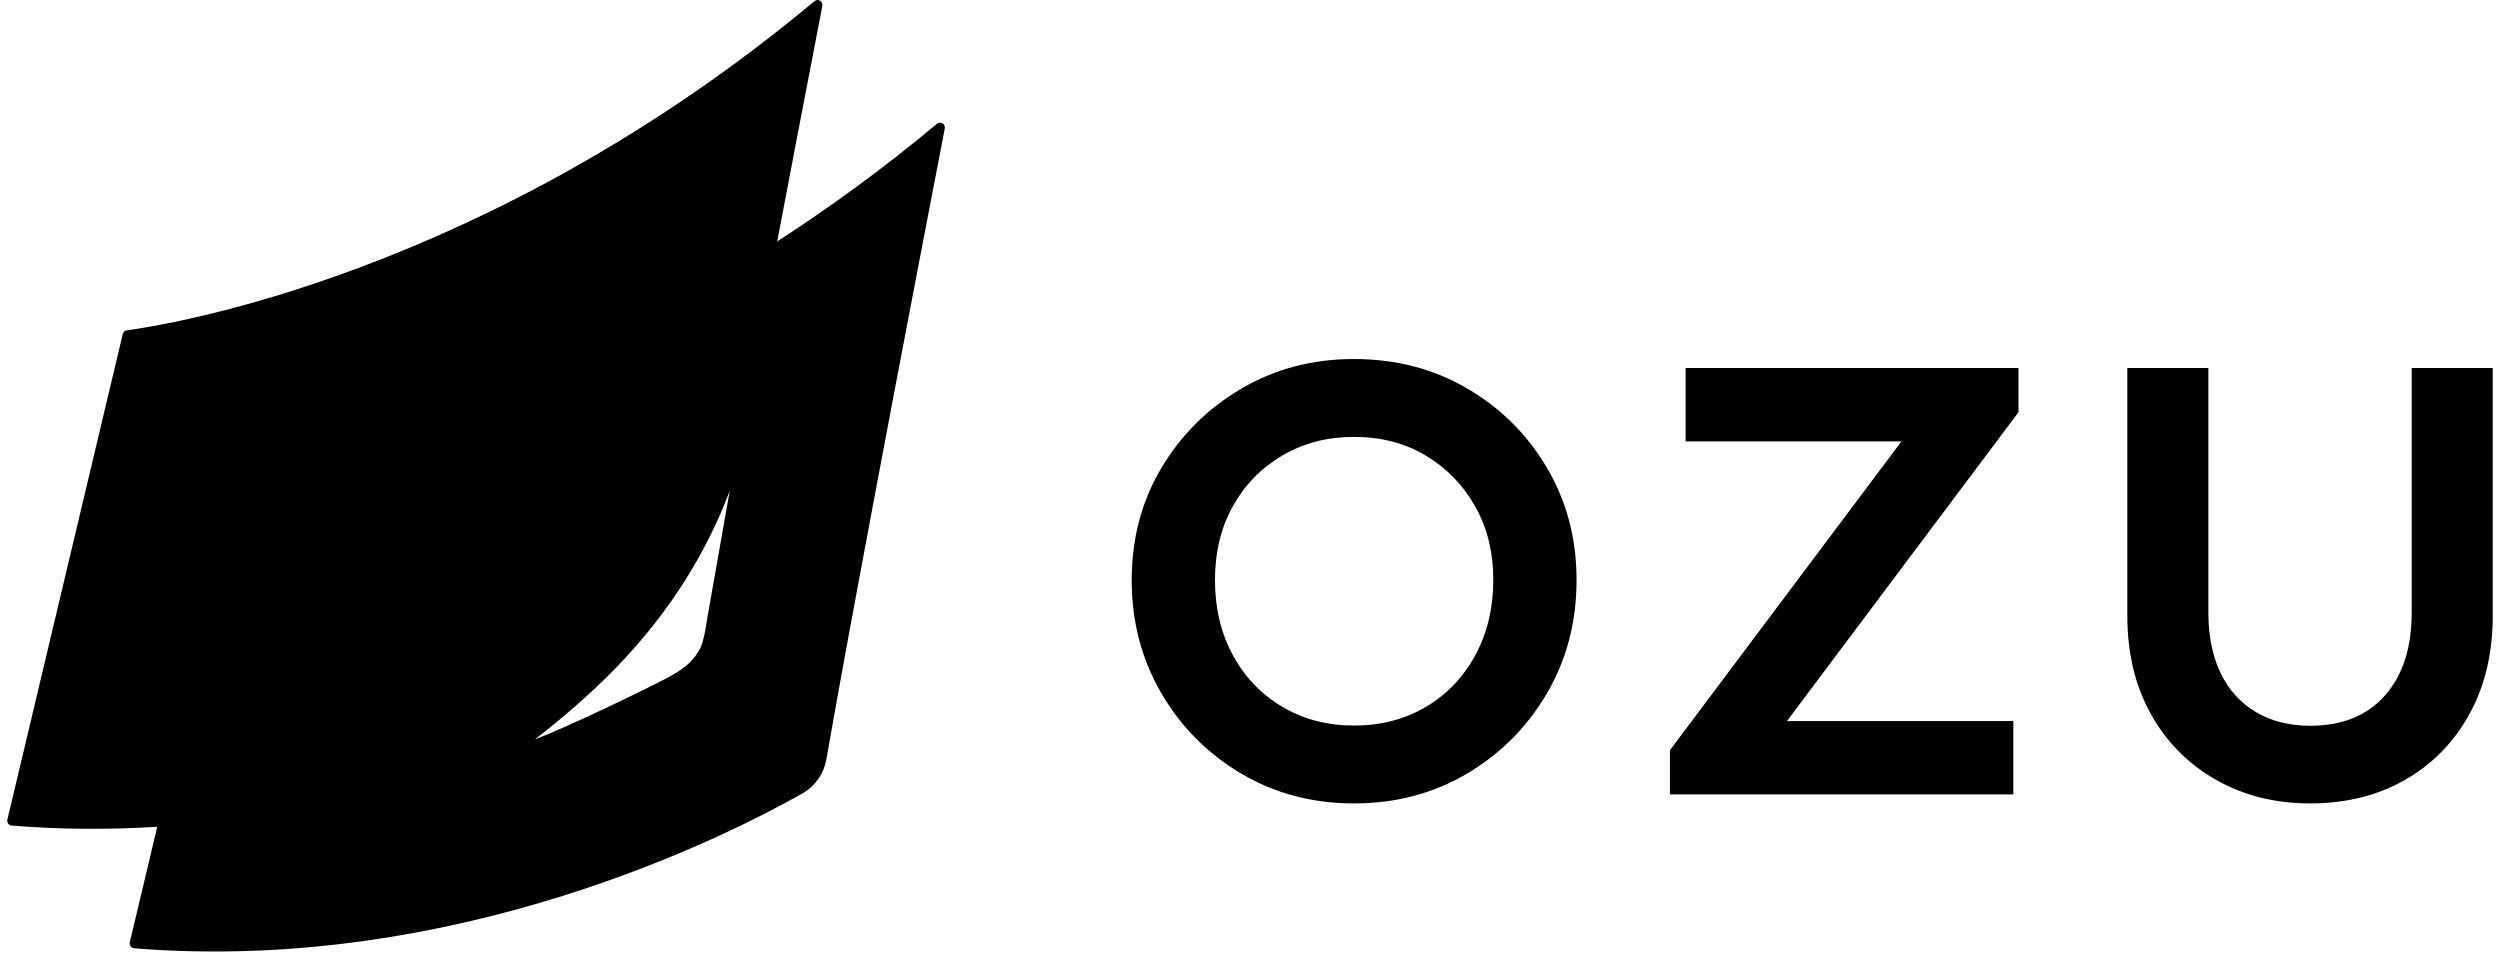 <svg fill="currentColor" viewBox="0 0 800 305" xmlns="http://www.w3.org/2000/svg">
 <path d="m433.25 257.09c-13.261 0-25.266-3.169-36.017-9.517-10.75-6.343-19.286-14.923-25.607-25.746-6.315-10.823-9.478-22.884-9.478-36.195 0-13.266 3.163-25.211 9.478-35.838 6.321-10.633 14.856-19.107 25.607-25.428 10.75-6.321 22.756-9.478 36.017-9.478 13.361 0 25.411 3.124 36.162 9.372 10.75 6.248 19.286 14.722 25.607 25.423 6.321 10.706 9.478 22.683 9.478 35.95 0 13.356-3.158 25.434-9.478 36.234-6.321 10.795-14.856 19.364-25.607 25.707-10.75 6.349-22.801 9.517-36.162 9.517zm0-24.92c8.669 0 16.363-1.997 23.091-5.997s11.994-9.529 15.799-16.591c3.81-7.063 5.713-15.068 5.713-24.022 0-8.859-1.941-16.709-5.819-23.559-3.877-6.845-9.144-12.257-15.799-16.229-6.655-3.978-14.315-5.964-22.985-5.964-8.519 0-16.156 1.986-22.912 5.964-6.75 3.972-12.028 9.384-15.833 16.229-3.81 6.851-5.713 14.722-5.713 23.632 0 8.954 1.902 16.948 5.713 23.989 3.805 7.035 9.082 12.552 15.833 16.552 6.756 4 14.393 5.997 22.912 5.997zm101.13 7.9 74.086-98.823h-69.06v-23.487h106.51v14.148l-74.086 98.828h72.435v23.481h-109.89zm204.83 17.021c-11.291 0-21.378-2.55-30.265-7.649-8.887-5.099-15.805-12.139-20.764-21.116-4.954-8.982-7.431-19.392-7.431-31.23v-79.336h25.925v78.215c0 7.464 1.294 13.908 3.877 19.319 2.589 5.406 6.349 9.584 11.28 12.53 4.932 2.946 10.745 4.418 17.45 4.418 10.198 0 18.159-3.219 23.883-9.662 5.718-6.438 8.58-15.308 8.58-26.605v-78.215h25.93v79.364c0 11.872-2.483 22.321-7.436 31.347-4.954 9.027-11.821 16.05-20.608 21.077-8.781 5.032-18.918 7.543-30.421 7.543zm-688.89 7.476c-15.029 0.932-30.611 0.909-46.577-0.379-0.452-0.039-0.865-0.268-1.127-0.636-0.268-0.368-0.363-0.831-0.257-1.272 3.9-16.413 33.886-142.59 36.932-155.41 0.151-0.636 0.686-1.11 1.339-1.183 11.626-1.534 114.49-17.244 220.01-105.32 0.502-0.418 1.216-0.48 1.78-0.145 0.569 0.335 0.865 0.987 0.736 1.629-5.545 28.748-10.326 53.724-14.449 75.397 16.703-10.778 33.869-23.236 51.107-37.623 0.502-0.418 1.216-0.474 1.78-0.145 0.569 0.335 0.859 0.987 0.736 1.635-25.428 131.82-34.868 184.46-37.869 201.75-0.742 4.541-3.459 8.524-7.414 10.873-23.481 13.333-110.82 58.07-214.13 49.713-0.452-0.034-0.865-0.268-1.127-0.636-0.268-0.363-0.363-0.831-0.257-1.272 1.138-4.798 4.508-18.979 8.787-36.971zm183.19-107.48c-15.799 41.841-45.205 66.075-62.393 79.565 11.704-4.53 34.834-15.777 42.181-19.609 7.353-3.833 9.038-6.661 10.544-9.149 1.501-2.494 2.432-9.796 2.432-9.796z"  />
</svg>
